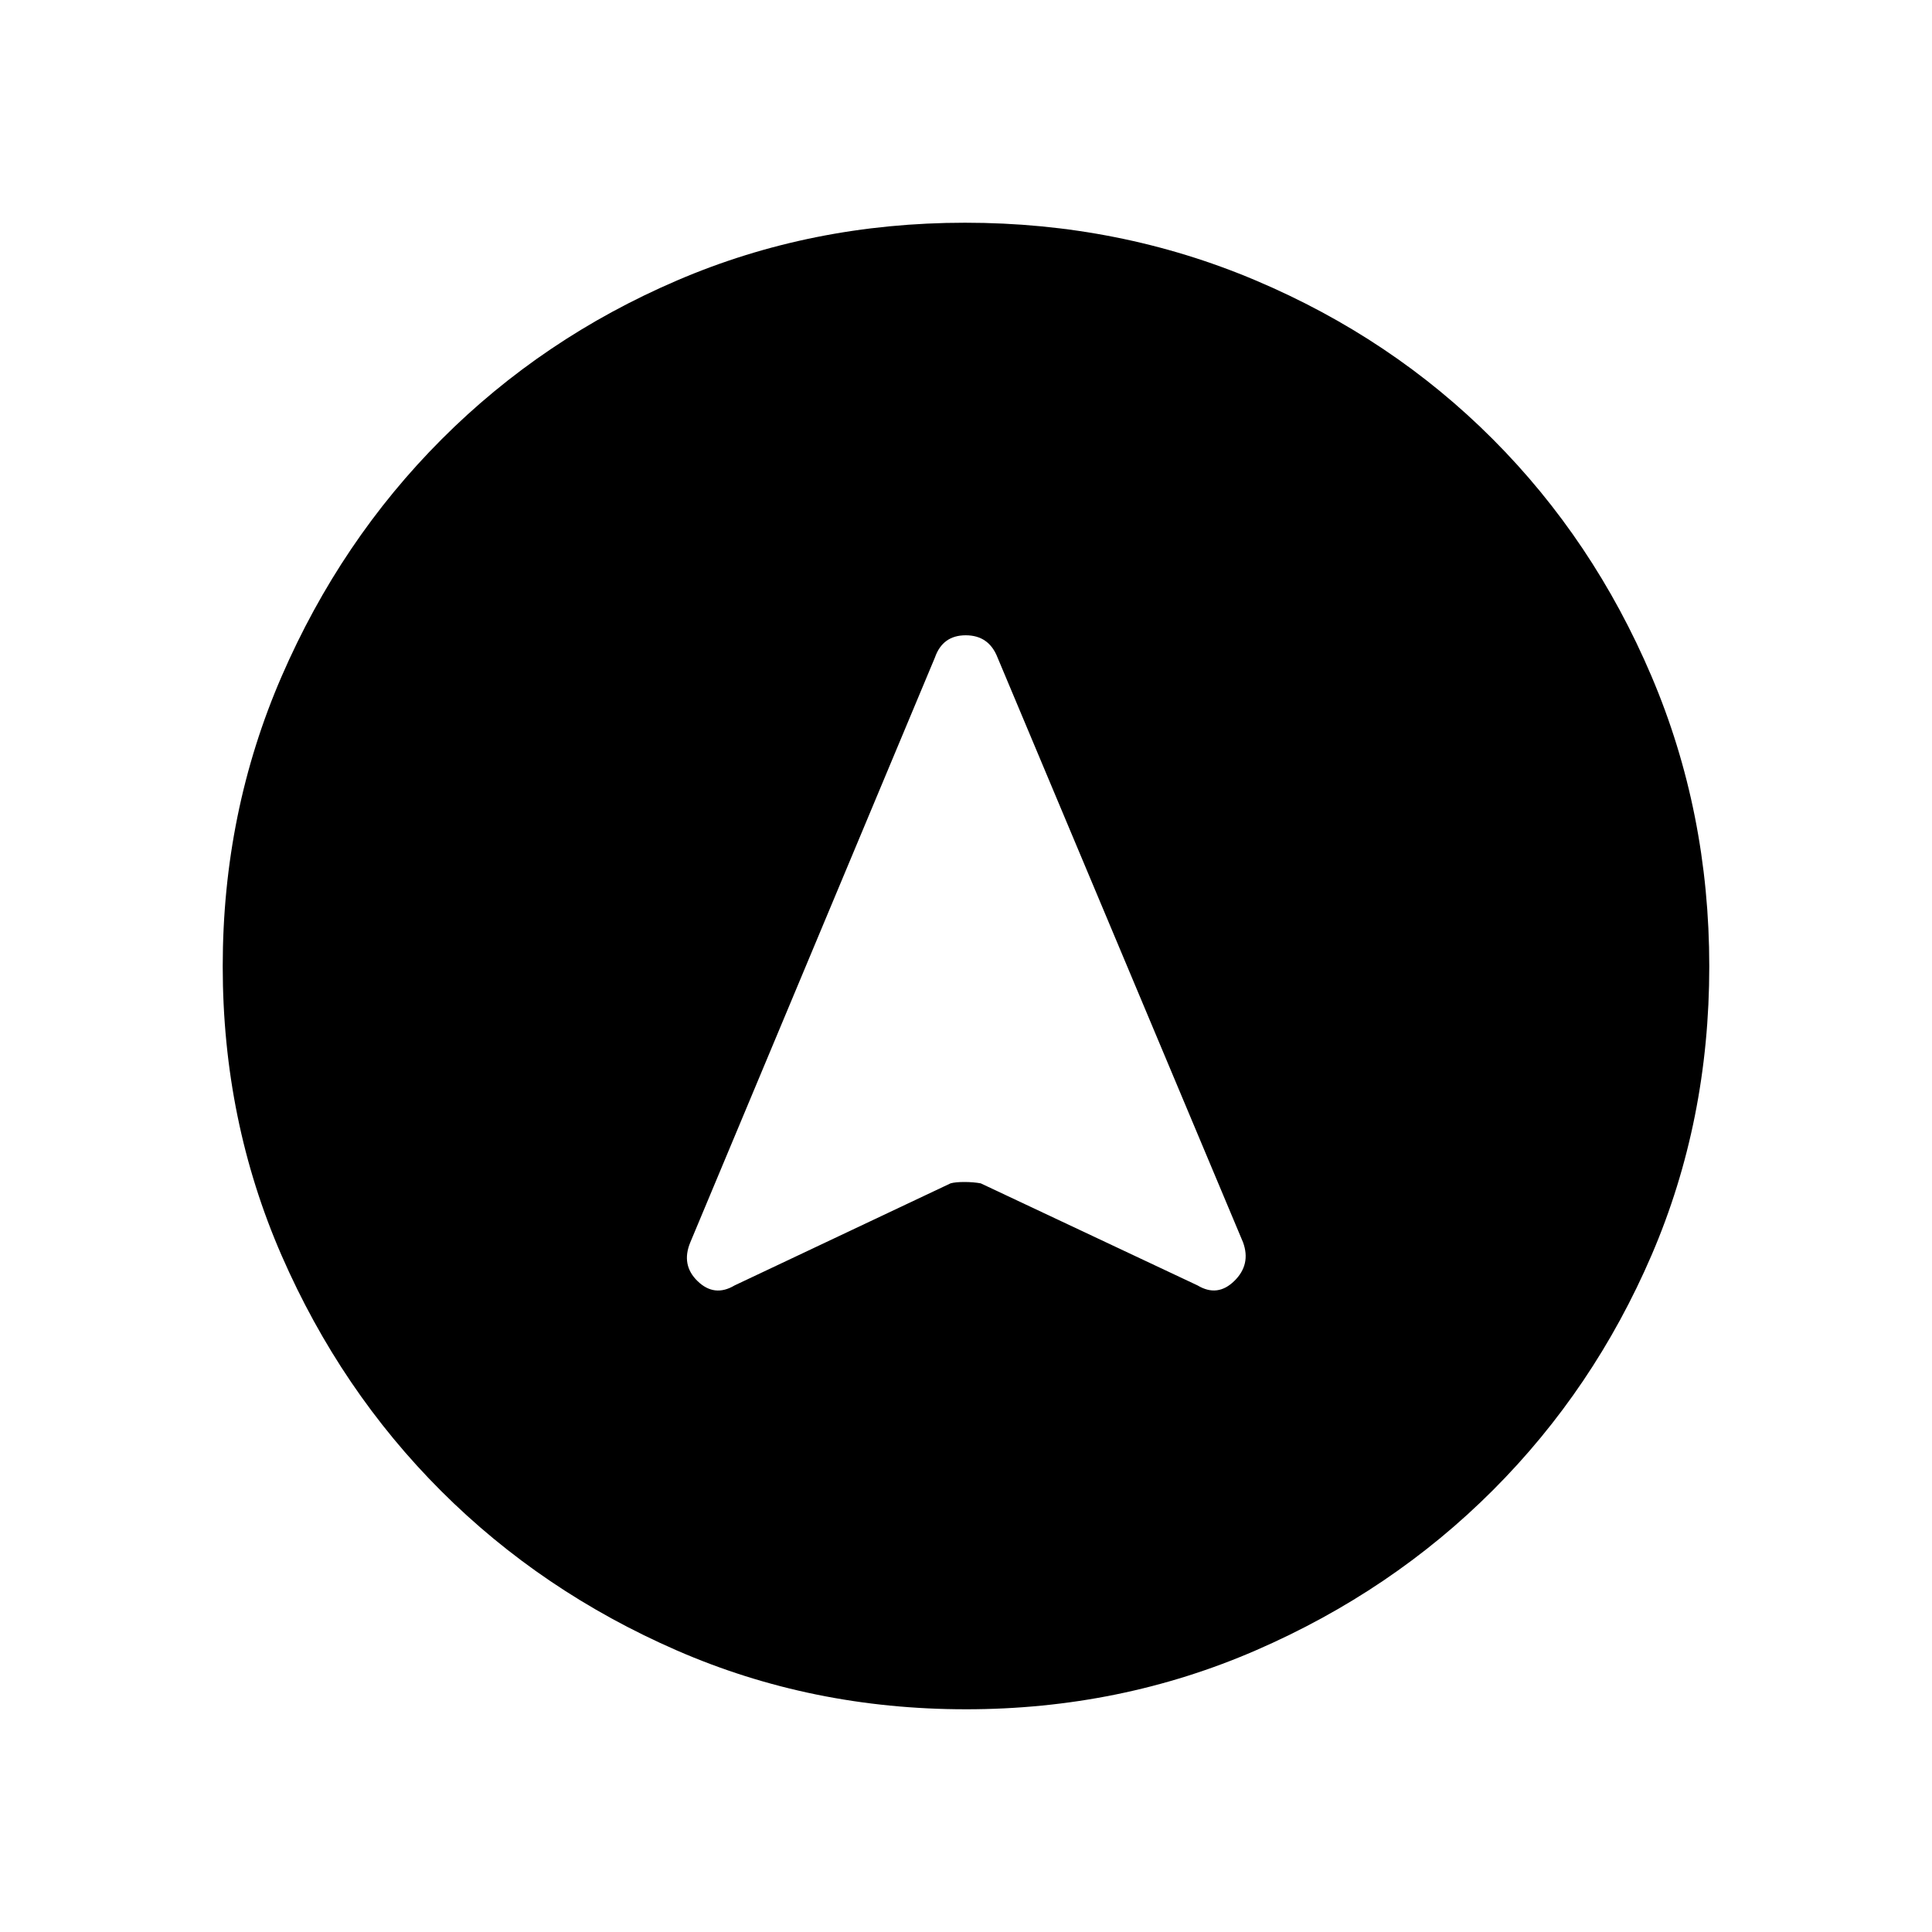 <svg xmlns="http://www.w3.org/2000/svg" height="40" viewBox="0 -960 960 960" width="40"><path d="M479.87-110.67q-76.51 0-143.57-29.24-67.07-29.25-117.07-79.19t-79.28-117.01q-29.28-67.08-29.28-143.72 0-76.65 29.3-144.15t79.47-117.74q50.17-50.24 116.97-78.92 66.79-28.69 143.12-28.69 76.69 0 144.39 28.65 67.7 28.66 117.8 78.85 50.09 50.19 78.85 117.73 28.76 67.53 28.76 144.31 0 76.79-28.65 143.41-28.66 66.61-78.84 116.83-50.18 50.21-117.69 79.54-67.52 29.34-144.28 29.34Zm-114.88-210.6L472.33-372q2.34-.67 6.84-.67t8.16.67l107.76 50.73q9.91 5.94 18.24-2.23 8.34-8.17 4.34-19.17L495.64-633.36q-4.31-10.97-15.77-10.97-11.45 0-15.3 11.01L343-342.67q-4.67 11.27 3.67 19.3 8.33 8.04 18.32 2.1Z"/></svg>